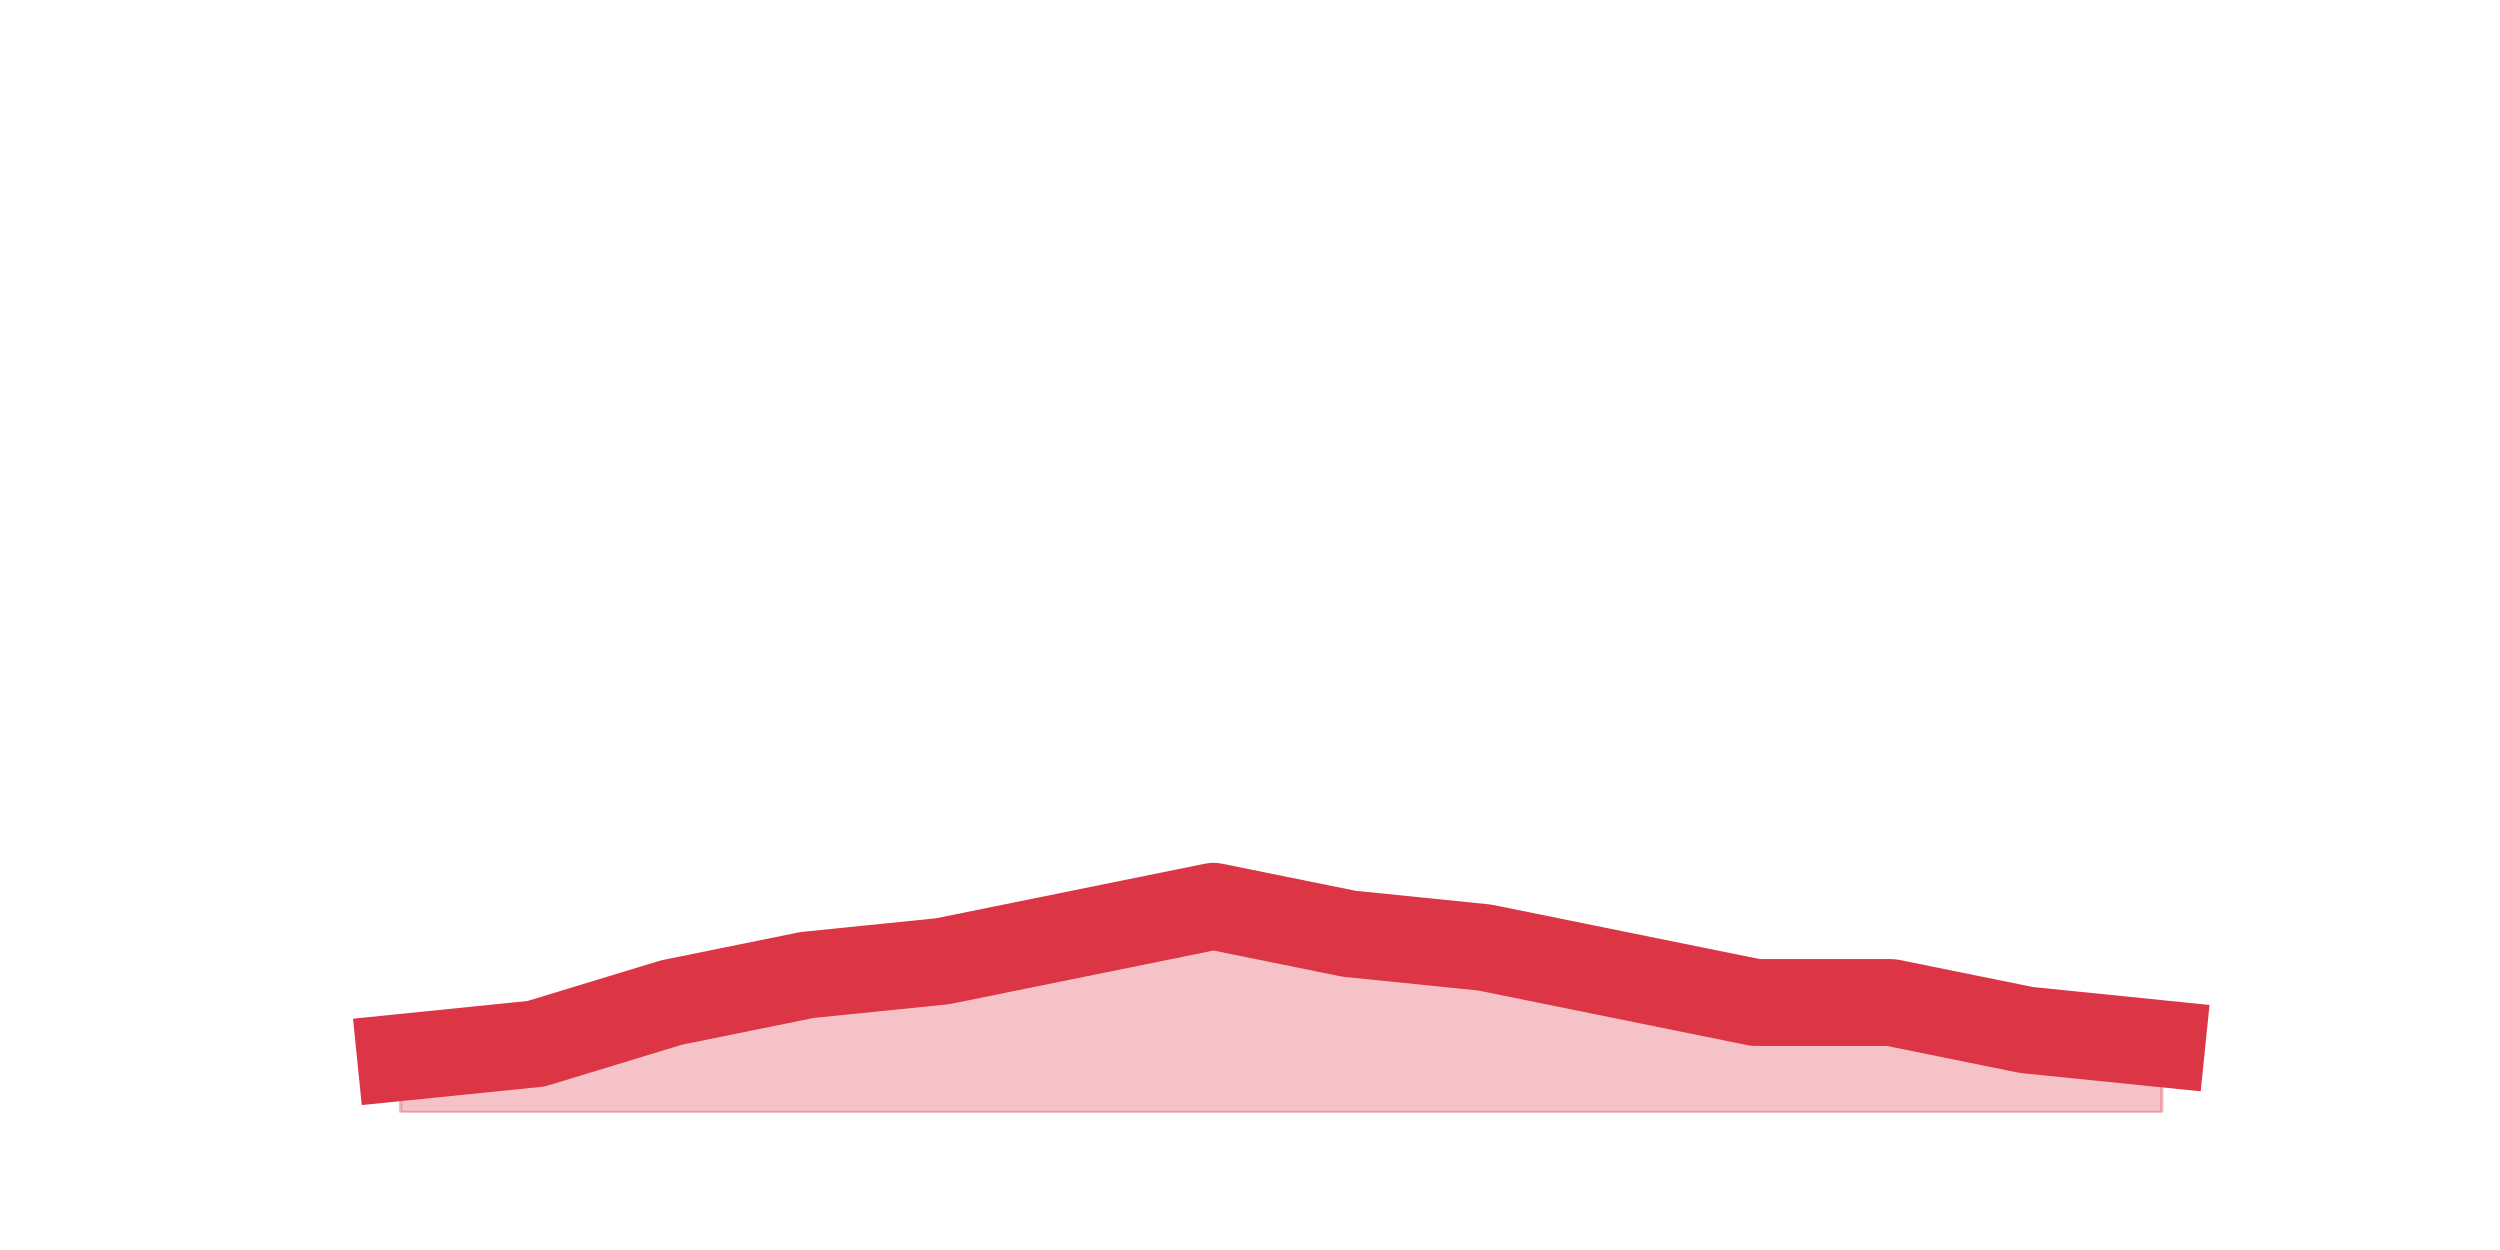 <?xml version="1.0" encoding="utf-8" standalone="no"?>
<!DOCTYPE svg PUBLIC "-//W3C//DTD SVG 1.1//EN"
  "http://www.w3.org/Graphics/SVG/1.1/DTD/svg11.dtd">
<!-- Created with matplotlib (https://matplotlib.org/) -->
<svg height="360pt" version="1.1" viewBox="0 0 720 360" width="720pt" xmlns="http://www.w3.org/2000/svg" xmlns:xlink="http://www.w3.org/1999/xlink">
 <defs>
  <style type="text/css">*{stroke-linecap:butt;stroke-linejoin:round;}</style>
 </defs>
 <g id="figure_1">
  <g id="patch_1">
   <path d="M 0 360 
L 720 360 
L 720 0 
L 0 0 
z
" style="fill:none;"/>
  </g>
  <g id="axes_1">
   <g id="matplotlib.axis_1"/>
   <g id="matplotlib.axis_2"/>
   <g id="PolyCollection_1">
    <defs>
     <path d="M 115.364 -55.44 
L 115.364 -39.6 
L 154.385 -39.6 
L 193.406 -39.6 
L 232.427 -39.6 
L 271.448 -39.6 
L 310.469 -39.6 
L 349.49 -39.6 
L 388.51 -39.6 
L 427.531 -39.6 
L 466.552 -39.6 
L 505.573 -39.6 
L 544.594 -39.6 
L 583.615 -39.6 
L 622.636 -39.6 
L 622.636 -59.4 
L 622.636 -59.4 
L 583.615 -63.36 
L 544.594 -71.28 
L 505.573 -71.28 
L 466.552 -79.2 
L 427.531 -87.12 
L 388.51 -91.08 
L 349.49 -99 
L 310.469 -91.08 
L 271.448 -83.16 
L 232.427 -79.2 
L 193.406 -71.28 
L 154.385 -59.4 
L 115.364 -55.44 
z
" id="m5b505d907d" style="stroke:#dc3545;stroke-opacity:0.3;"/>
    </defs>
    <g clip-path="url(#p24b56886e6)">
     <use style="fill:#dc3545;fill-opacity:0.3;stroke:#dc3545;stroke-opacity:0.3;" x="0" xlink:href="#m5b505d907d" y="360"/>
    </g>
   </g>
   <g id="line2d_1">
    <path clip-path="url(#p24b56886e6)" d="M 115.364 304.56 
L 154.385 300.6 
L 193.406 288.72 
L 232.427 280.8 
L 271.448 276.84 
L 310.469 268.92 
L 349.49 261 
L 388.51 268.92 
L 427.531 272.88 
L 466.552 280.8 
L 505.573 288.72 
L 544.594 288.72 
L 583.615 296.64 
L 622.636 300.6 
" style="fill:none;stroke:#dc3545;stroke-linecap:square;stroke-width:25;"/>
   </g>
  </g>
 </g>
 <defs>
  <clipPath id="p24b56886e6">
   <rect height="277.2" width="558" x="90" y="43.2"/>
  </clipPath>
 </defs>
</svg>
